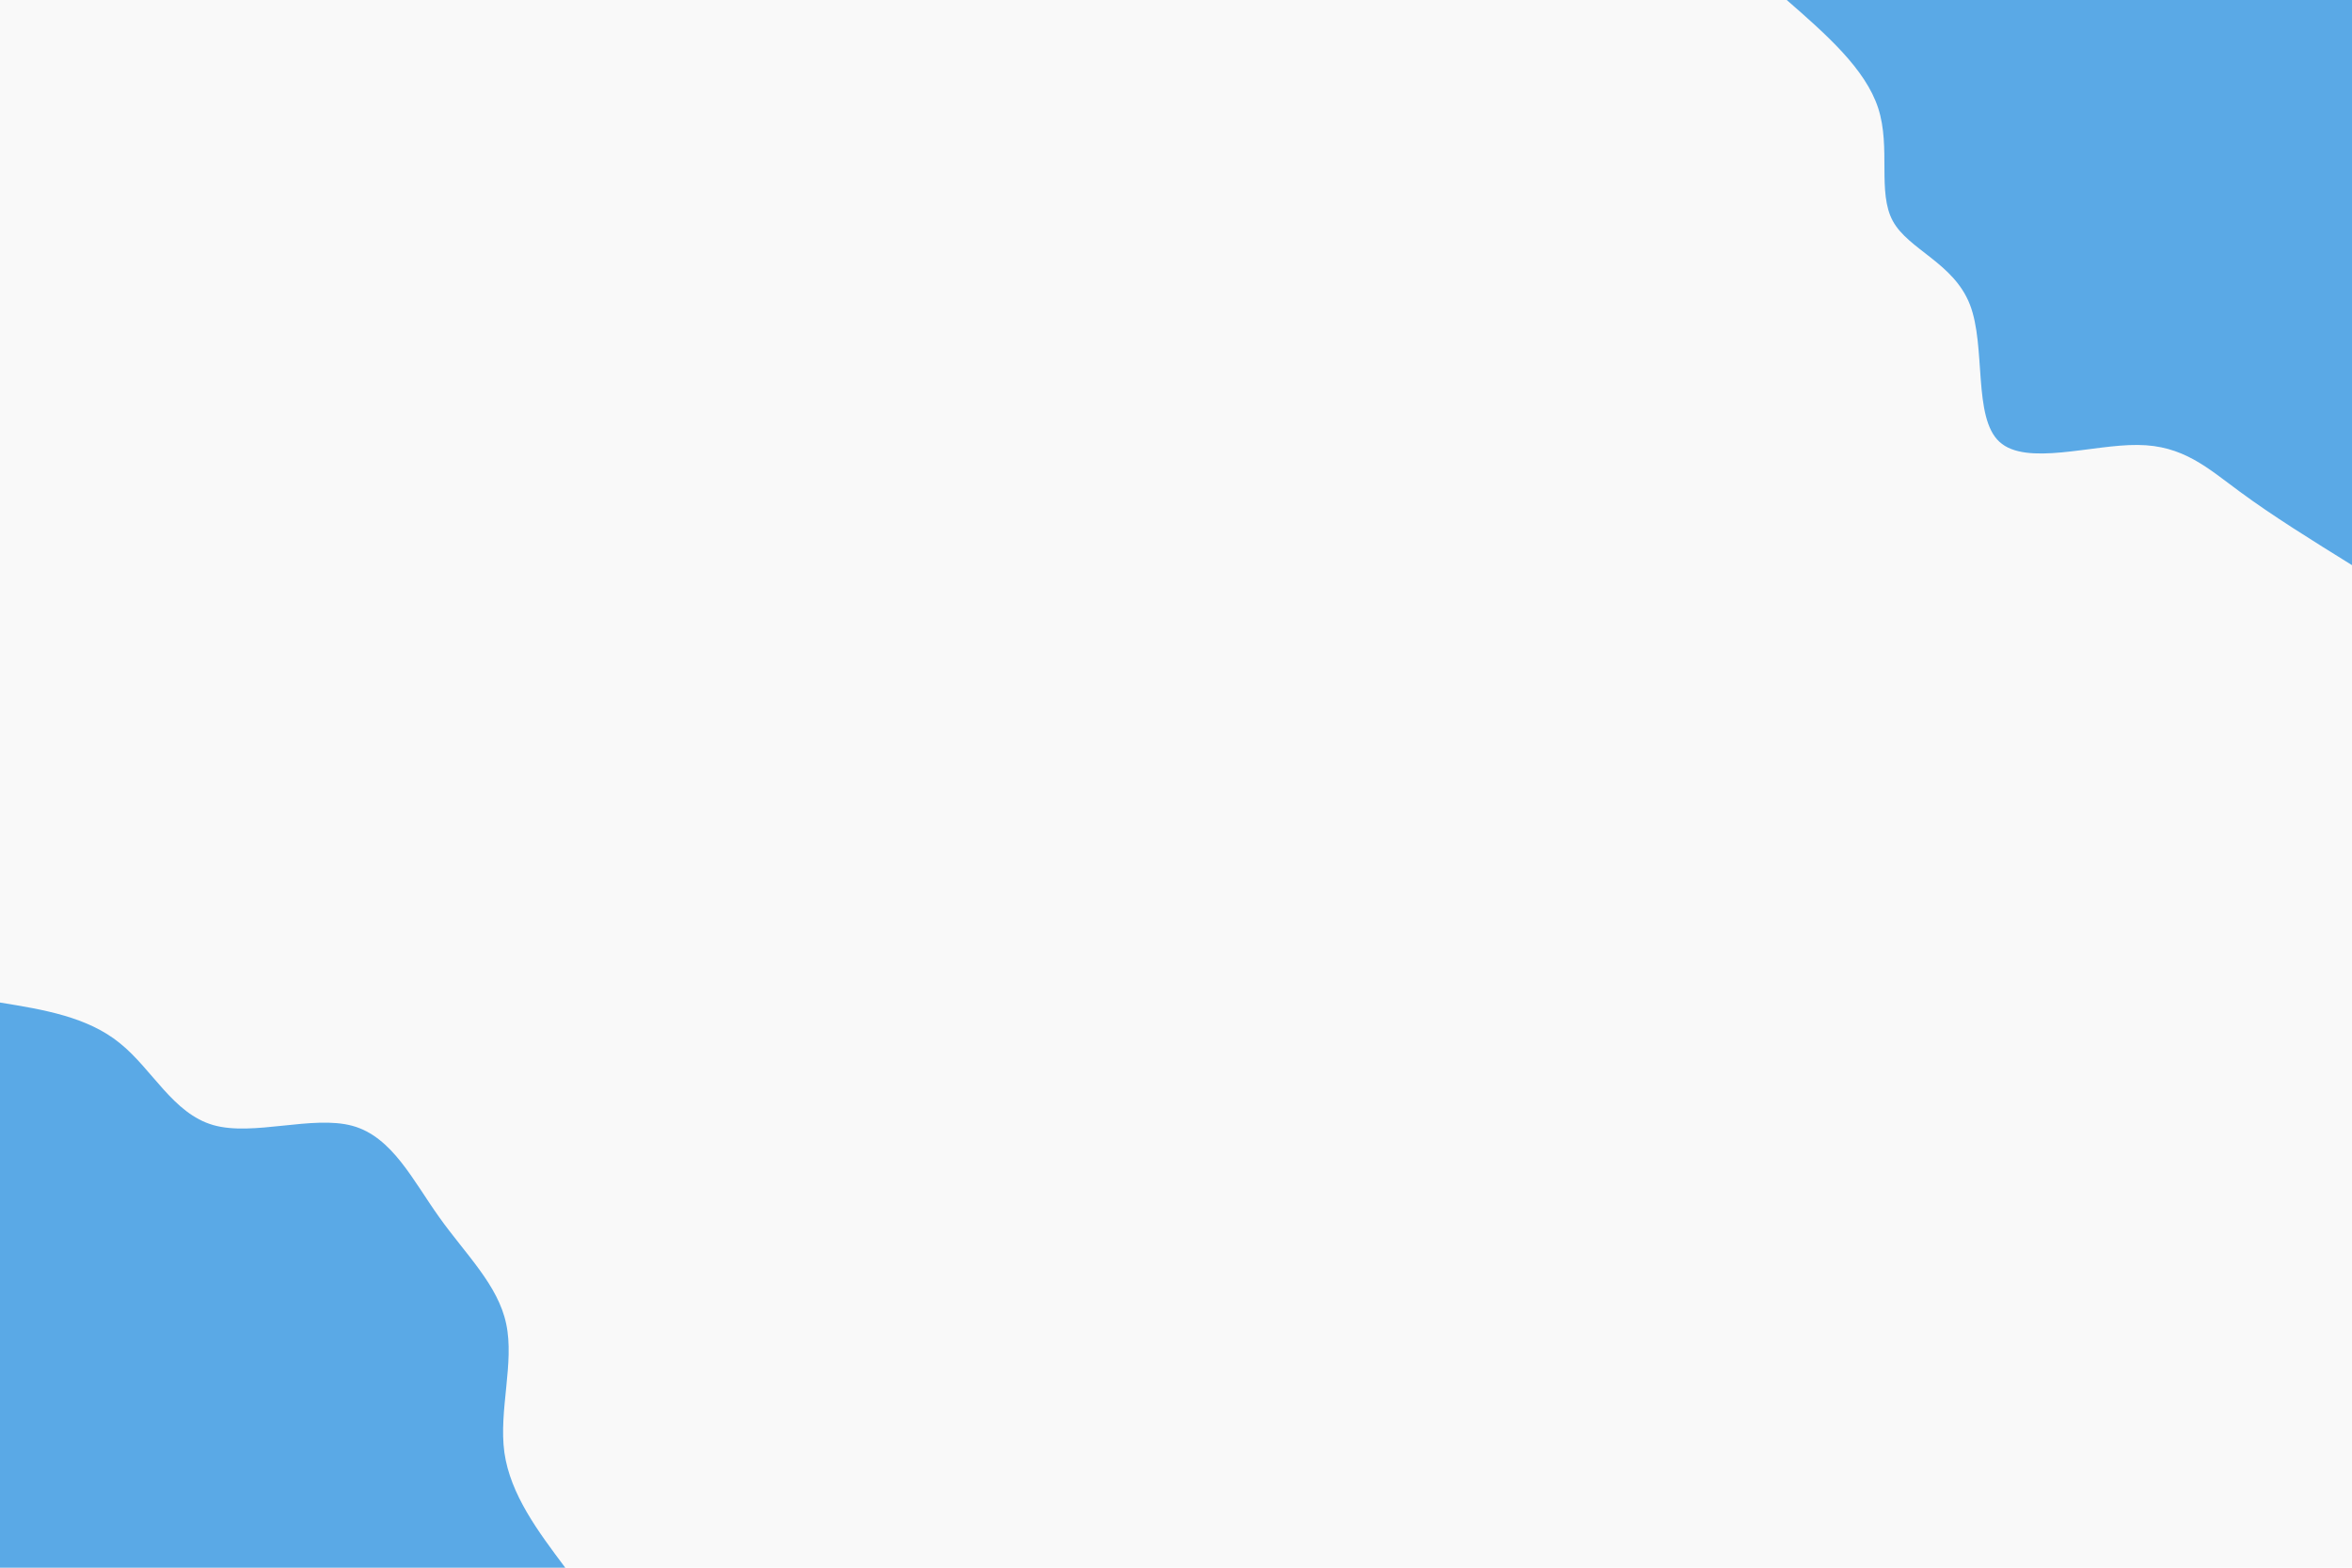 <svg id="visual" viewBox="0 0 900 600" width="900" height="600" xmlns="http://www.w3.org/2000/svg" xmlns:xlink="http://www.w3.org/1999/xlink" version="1.1"><rect x="0" y="0" width="900" height="600" fill="#F9F9F9"></rect><defs><linearGradient id="grad1_0" x1="33.3%" y1="0%" x2="100%" y2="100%"><stop offset="20%" stop-color="#f9f9f9" stop-opacity="1"></stop><stop offset="80%" stop-color="#f9f9f9" stop-opacity="1"></stop></linearGradient></defs><defs><linearGradient id="grad2_0" x1="0%" y1="0%" x2="66.7%" y2="100%"><stop offset="20%" stop-color="#f9f9f9" stop-opacity="1"></stop><stop offset="80%" stop-color="#f9f9f9" stop-opacity="1"></stop></linearGradient></defs><g transform="translate(900, 0)"><path d="M0 216.3C-15.3 206.8 -30.6 197.3 -42.9 188.2C-55.3 179.1 -64.6 170.4 -82 170.3C-99.4 170.1 -124.7 178.5 -134.9 169.1C-145.1 159.8 -140 132.6 -146.2 116.6C-152.4 100.6 -169.7 95.6 -175.7 84.6C-181.7 73.6 -176.4 56.5 -181.3 41.4C-186.2 26.3 -201.3 13.1 -216.3 0L0 0Z" fill="#5AA9E6"></path></g><g transform="translate(0, 600)"><path d="M0 -216.3C16.7 -213.6 33.5 -210.8 45.8 -200.8C58.2 -190.9 66.2 -173.8 81.6 -169.4C96.9 -165 119.6 -173.3 134.9 -169.1C150.1 -164.9 158 -148.2 168.1 -134.1C178.2 -119.9 190.6 -108.2 193.7 -93.3C196.9 -78.4 190.8 -60.2 193 -44.1C195.3 -28 205.8 -14 216.3 0L0 0Z" fill="#5AA9E6"></path></g></svg>